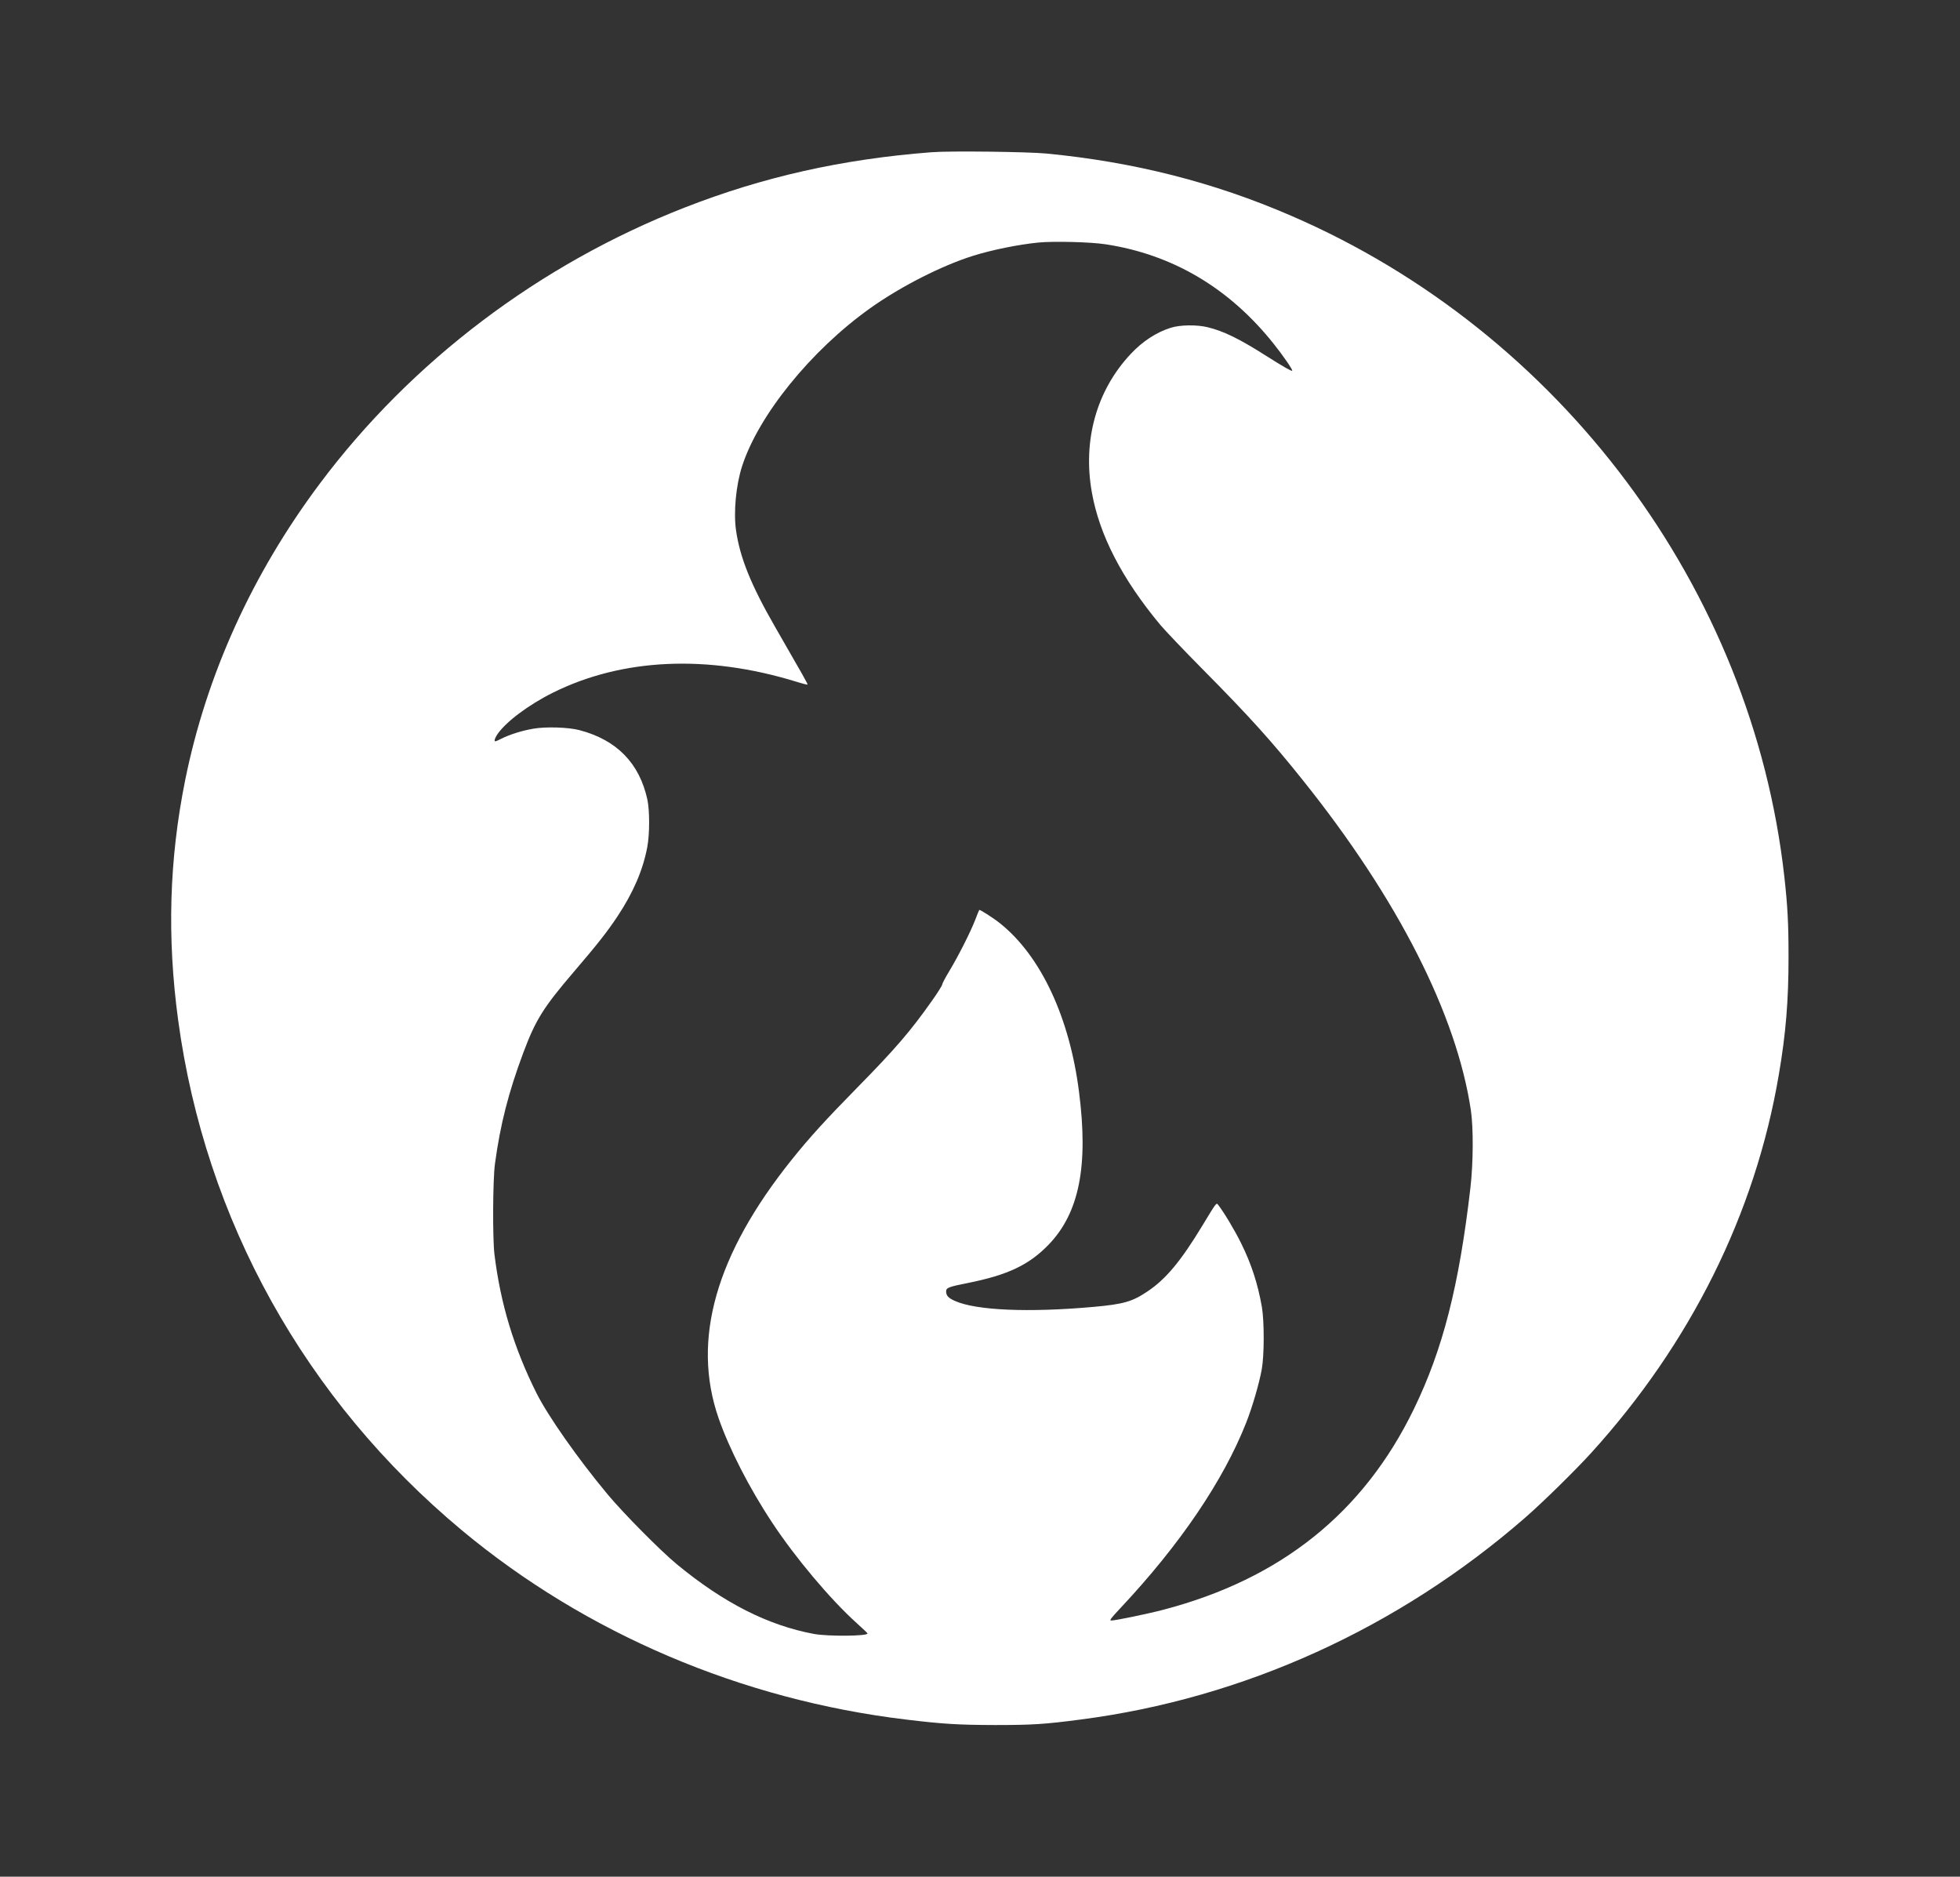 <?xml version="1.0" standalone="no"?>
<!DOCTYPE svg PUBLIC "-//W3C//DTD SVG 20010904//EN"
 "http://www.w3.org/TR/2001/REC-SVG-20010904/DTD/svg10.dtd">
<svg version="1.0" xmlns="http://www.w3.org/2000/svg"
 width="1997pt" height="1912pt" viewBox="0 0 1997 1912"
 preserveAspectRatio="xMidYMid meet">
<rect x="0" y="0" width="1997" height="1912" fill="#333333" stroke="none"/>
<g transform="translate(0,1912) scale(0.1,-0.1)"
fill="#FFFFFF" stroke="none">
<path d="M9490 17569 c-909 -70 -1715 -251 -2515 -564 -1479 -578 -2785 -1567
-3717 -2813 -688 -919 -1155 -1948 -1372 -3024 -162 -806 -185 -1598 -71
-2440 276 -2039 1295 -3870 2892 -5200 1261 -1050 2847 -1726 4523 -1927 380
-46 534 -55 910 -56 378 0 505 8 870 56 1660 215 3237 931 4530 2057 181 158
502 473 670 657 1016 1118 1675 2443 1914 3856 72 419 99 756 99 1199 0 334
-9 516 -43 820 -328 2931 -2279 5546 -5025 6732 -789 342 -1602 548 -2496 634
-193 18 -987 28 -1169 13z m1776 -938 c680 -104 1257 -444 1709 -1011 94 -117
199 -269 191 -277 -7 -7 -89 40 -266 152 -272 173 -431 251 -595 291 -108 27
-280 25 -375 -5 -146 -45 -290 -139 -410 -268 -348 -371 -490 -880 -395 -1411
77 -434 307 -879 696 -1347 46 -55 241 -260 434 -455 480 -485 706 -736 1026
-1137 963 -1204 1561 -2382 1706 -3358 26 -182 24 -532 -5 -785 -116 -1002
-281 -1648 -576 -2255 -513 -1057 -1354 -1731 -2551 -2045 -160 -42 -488 -110
-531 -110 -23 0 -12 15 98 133 601 641 1042 1291 1275 1882 63 159 134 404
159 545 26 143 26 489 1 635 -42 237 -105 433 -212 650 -63 128 -176 317 -235
392 -17 21 -19 18 -155 -207 -224 -370 -376 -552 -563 -677 -156 -105 -243
-130 -552 -158 -661 -59 -1194 -36 -1411 61 -67 30 -89 54 -89 97 0 37 25 47
223 86 408 82 622 184 823 392 310 323 405 800 308 1554 -96 759 -388 1383
-802 1716 -70 56 -210 146 -215 138 -2 -2 -21 -49 -42 -104 -51 -130 -172
-368 -263 -519 -40 -66 -72 -127 -72 -136 0 -10 -45 -82 -101 -161 -219 -312
-378 -496 -759 -884 -328 -334 -494 -516 -674 -741 -773 -965 -1020 -1833
-746 -2628 108 -313 315 -718 549 -1071 236 -357 590 -778 858 -1020 61 -55
112 -103 112 -107 4 -28 -402 -31 -545 -5 -469 87 -922 317 -1399 711 -165
136 -543 518 -704 711 -303 364 -605 794 -725 1032 -230 461 -366 908 -428
1413 -20 163 -17 760 5 922 54 401 138 729 289 1133 126 336 204 461 520 830
238 278 332 398 439 558 161 243 260 472 304 707 25 129 25 374 1 484 -81 371
-312 607 -691 707 -112 30 -346 37 -471 15 -116 -20 -240 -59 -326 -102 -61
-31 -68 -32 -68 -16 0 11 12 37 26 58 85 128 319 303 570 428 706 350 1570
389 2473 112 63 -20 117 -33 119 -31 5 4 -49 99 -329 585 -247 429 -360 708
-400 989 -26 184 0 459 62 651 168 520 702 1180 1304 1609 310 221 728 434
1050 535 191 60 463 115 665 135 154 15 534 6 686 -18z"/>
</g>
</svg>
